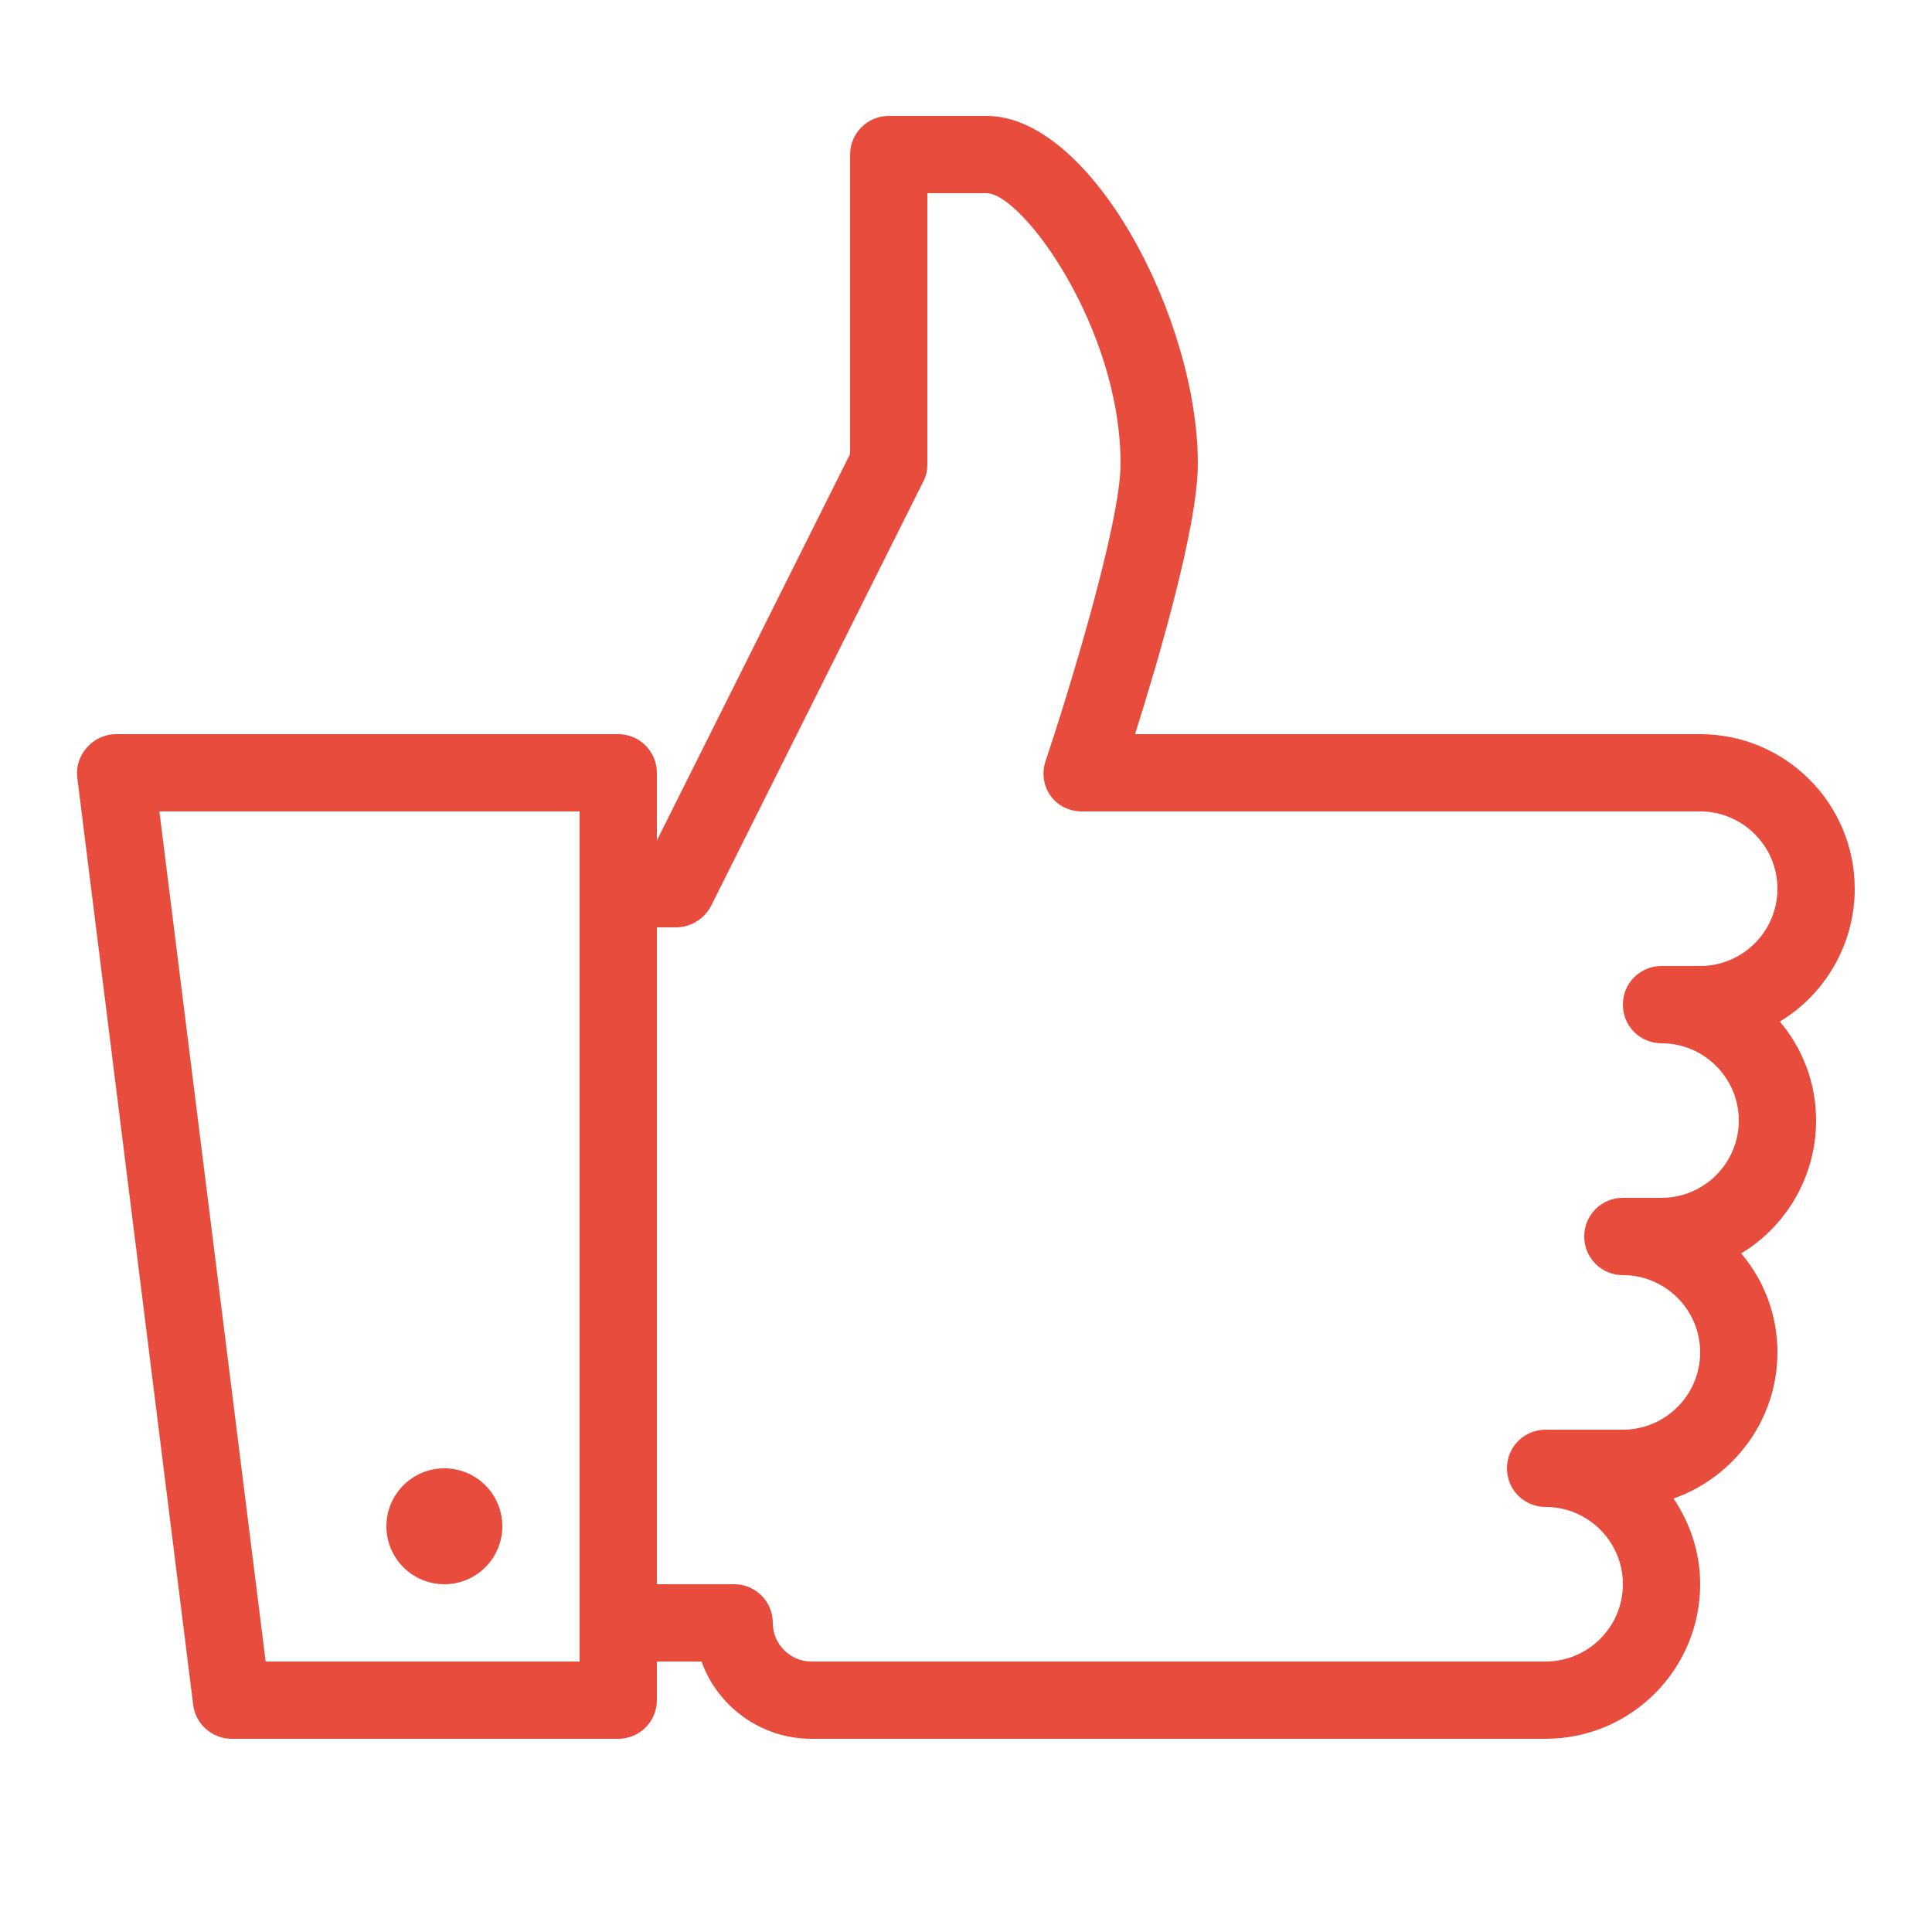 <?xml version="1.0" encoding="UTF-8"?>
<svg xmlns="http://www.w3.org/2000/svg" xmlns:xlink="http://www.w3.org/1999/xlink" width="50pt" height="50pt" viewBox="0 0 50 50" version="1.1">
<g id="surface4564071">
<path style=" stroke:none;fill-rule:nonzero;fill:rgb(90.588%,29.804%,23.529%);fill-opacity:1;" d="M 23 3 C 22.449 3 22 3.449 22 4 L 22 11.75 L 17 21.75 L 17 20 C 17 19.449 16.551 19 16 19 L 3 19 C 2.715 19 2.441 19.129 2.25 19.344 C 2.059 19.559 1.965 19.84 2 20.125 L 5 44.125 C 5.062 44.625 5.496 45 6 45 L 16 45 C 16.551 45 17 44.555 17 44 L 17 43 L 18.156 43 C 18.57 44.164 19.695 45 21 45 L 40 45 C 42.207 45 44 43.207 44 41 C 44 40.176 43.738 39.418 43.312 38.781 C 44.871 38.234 46 36.742 46 35 C 46 34.02 45.648 33.133 45.062 32.438 C 46.223 31.738 47 30.453 47 29 C 47 28.02 46.648 27.133 46.062 26.438 C 47.223 25.738 48 24.453 48 23 C 48 20.793 46.207 19 44 19 L 29.375 19 C 29.984 17.07 31 13.617 31 12 C 31 8.234 28.242 3 25.531 3 Z M 24 5 L 25.531 5 C 26.449 5 29 8.48 29 12 C 29 13.566 27.602 18.082 27.062 19.688 C 26.957 19.992 27 20.332 27.188 20.594 C 27.375 20.855 27.68 21 28 21 L 44 21 C 45.102 21 46 21.898 46 23 C 46 24.102 45.102 25 44 25 L 43 25 C 42.445 25 42 25.445 42 26 C 42 26.555 42.445 27 43 27 C 44.102 27 45 27.898 45 29 C 45 30.102 44.102 31 43 31 L 42 31 C 41.445 31 41 31.445 41 32 C 41 32.555 41.445 33 42 33 C 43.102 33 44 33.898 44 35 C 44 36.102 43.102 37 42 37 L 40 37 C 39.445 37 39 37.445 39 38 C 39 38.555 39.445 39 40 39 C 41.102 39 42 39.898 42 41 C 42 42.102 41.102 43 40 43 L 21 43 C 20.449 43 20 42.551 20 42 C 20 41.445 19.551 41 19 41 L 17 41 L 17 24 L 17.5 24 C 17.879 24 18.234 23.777 18.406 23.438 L 23.906 12.438 C 23.977 12.301 24 12.156 24 12 Z M 4.125 21 L 15 21 L 15 43 L 6.875 43 Z M 11.5 38 C 10.672 38 10 38.672 10 39.5 C 10 40.328 10.672 41 11.5 41 C 12.328 41 13 40.328 13 39.5 C 13 38.672 12.328 38 11.5 38 Z M 11.5 38 "/>
</g>
</svg>
